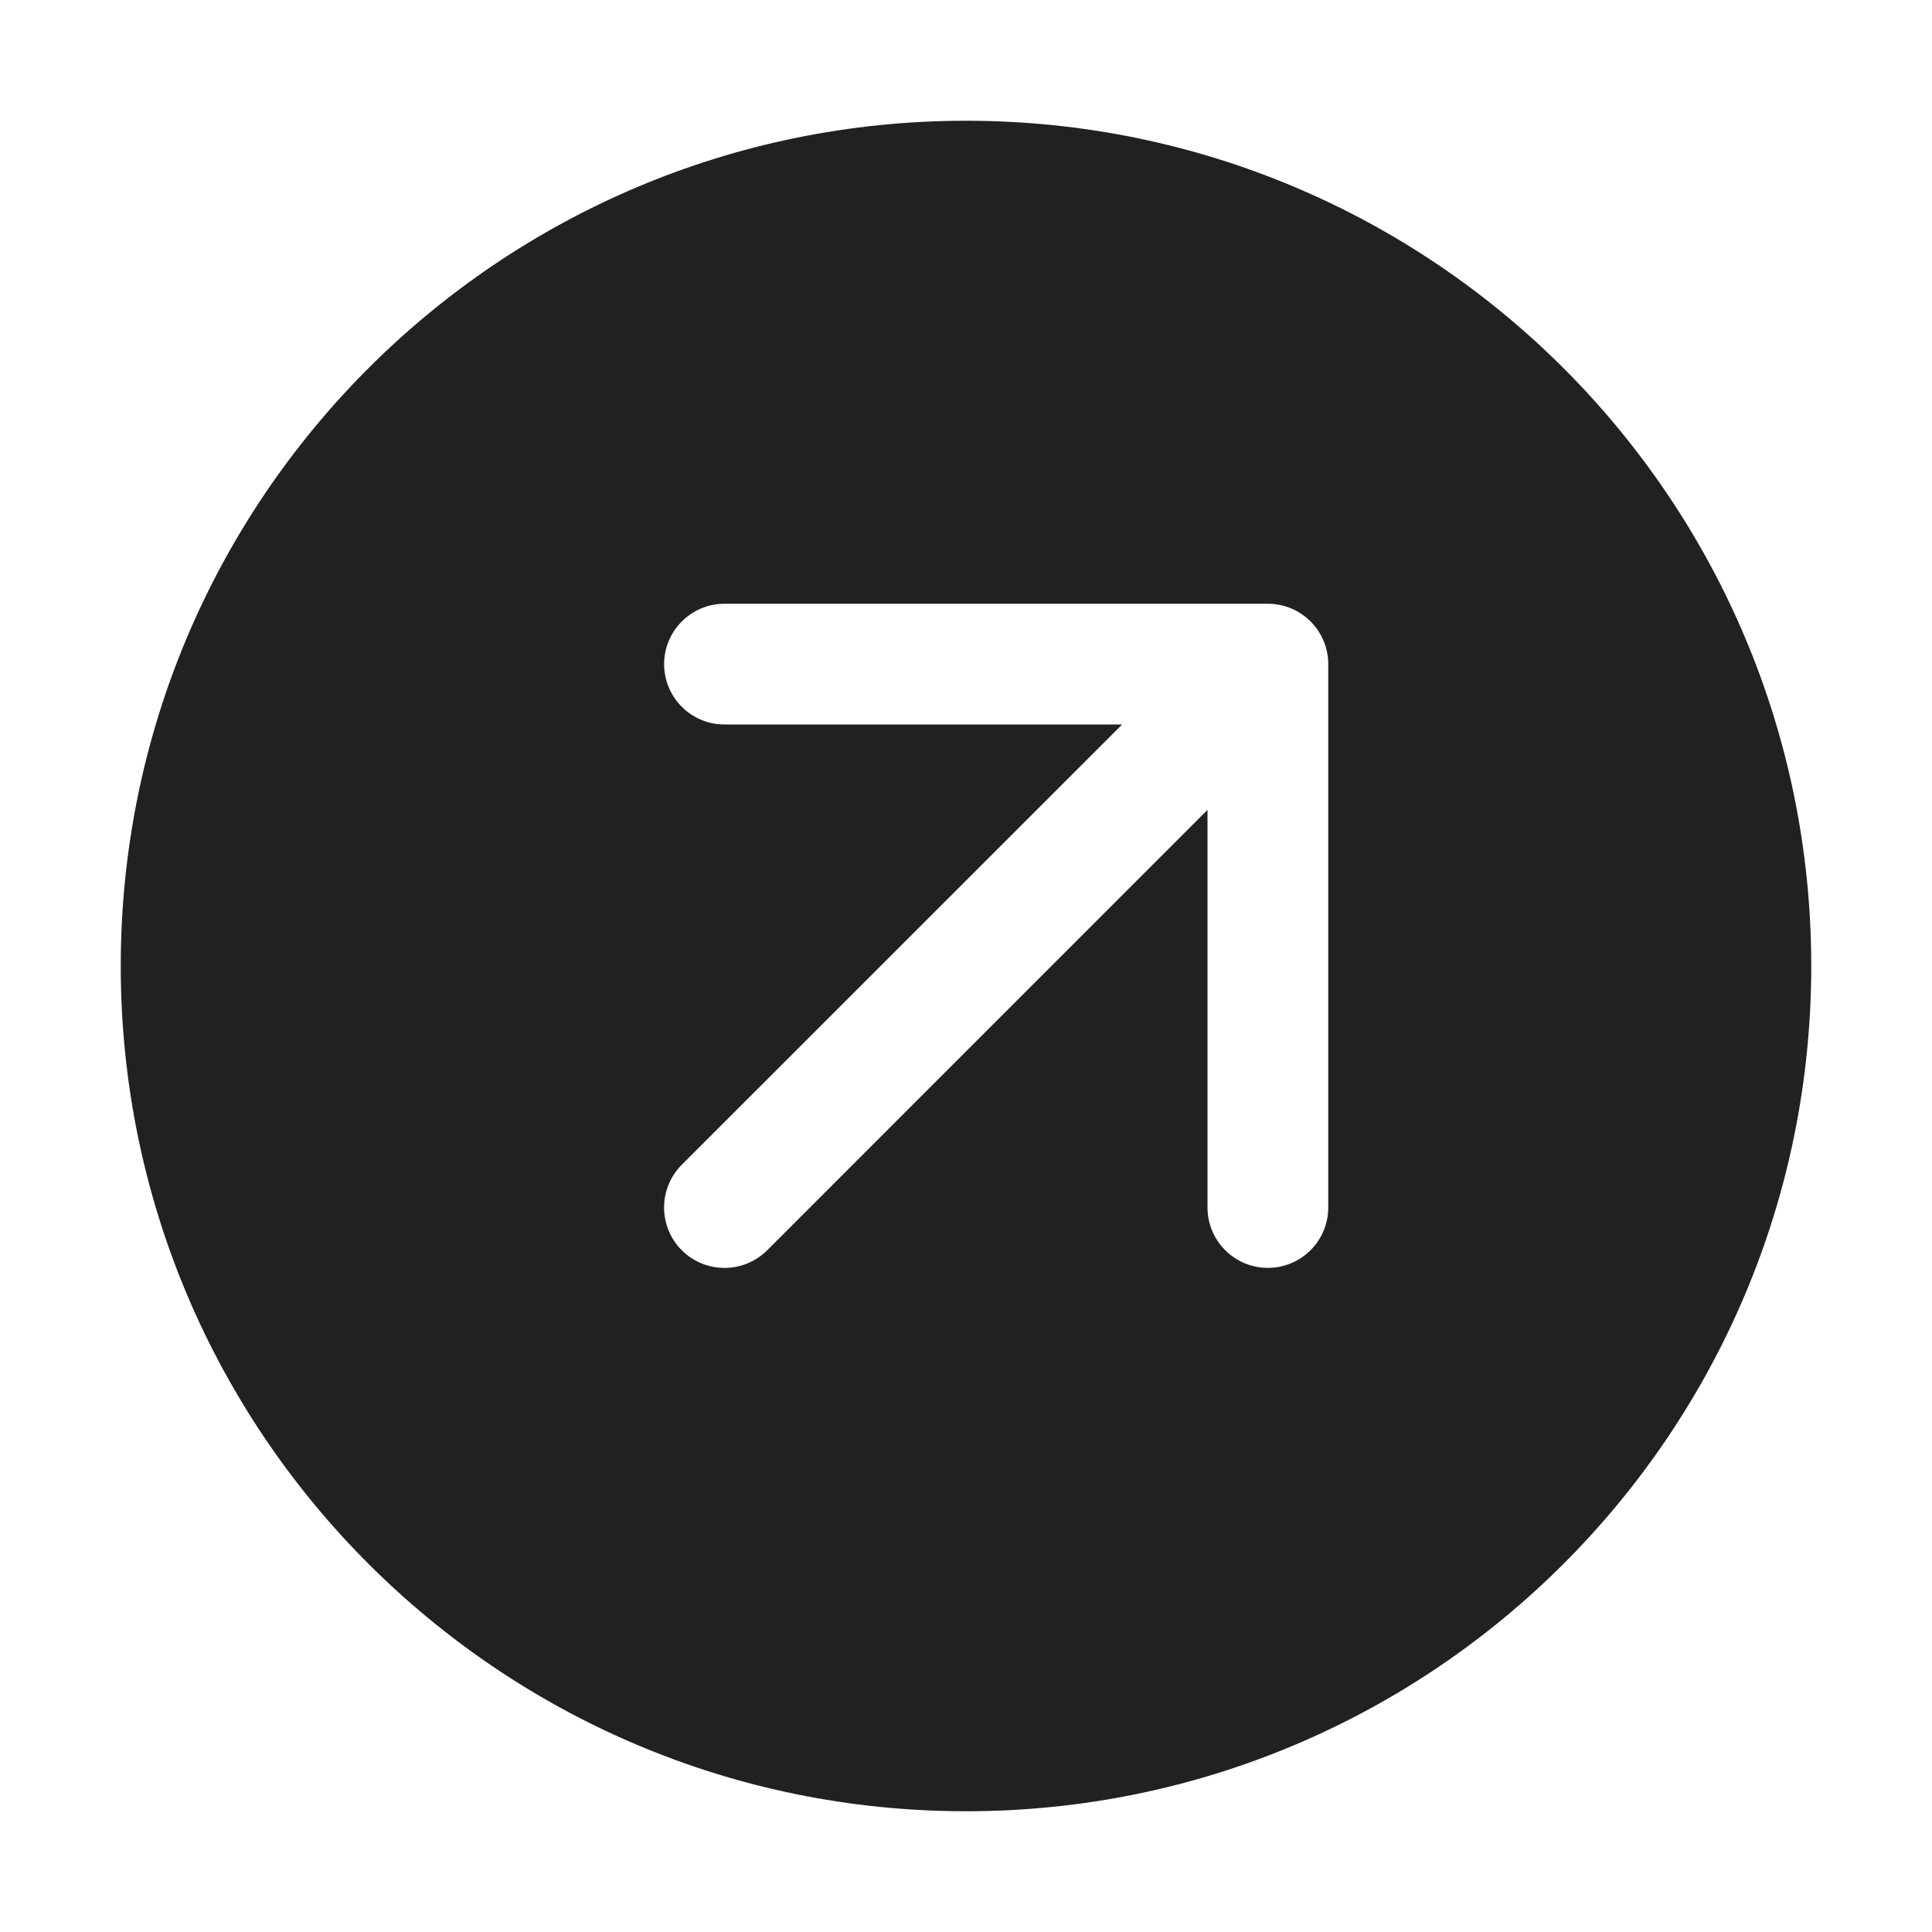 <svg width="16" height="16" viewBox="0 0 16 16" fill="none" xmlns="http://www.w3.org/2000/svg">
<path d="M1 8C1 11.866 4.134 15 8 15C11.866 15 15 11.866 15 8C15 4.134 11.866 1 8 1C4.134 1 1 4.134 1 8ZM11 5.5V10C11 10.276 10.776 10.5 10.5 10.5C10.224 10.5 10 10.276 10 10V6.707L6.354 10.354C6.158 10.549 5.842 10.549 5.646 10.354C5.451 10.158 5.451 9.842 5.646 9.646L9.293 6H6C5.724 6 5.5 5.776 5.5 5.5C5.5 5.224 5.724 5 6 5H10.5C10.776 5 11 5.224 11 5.5Z" fill="#212121"/>
</svg>
